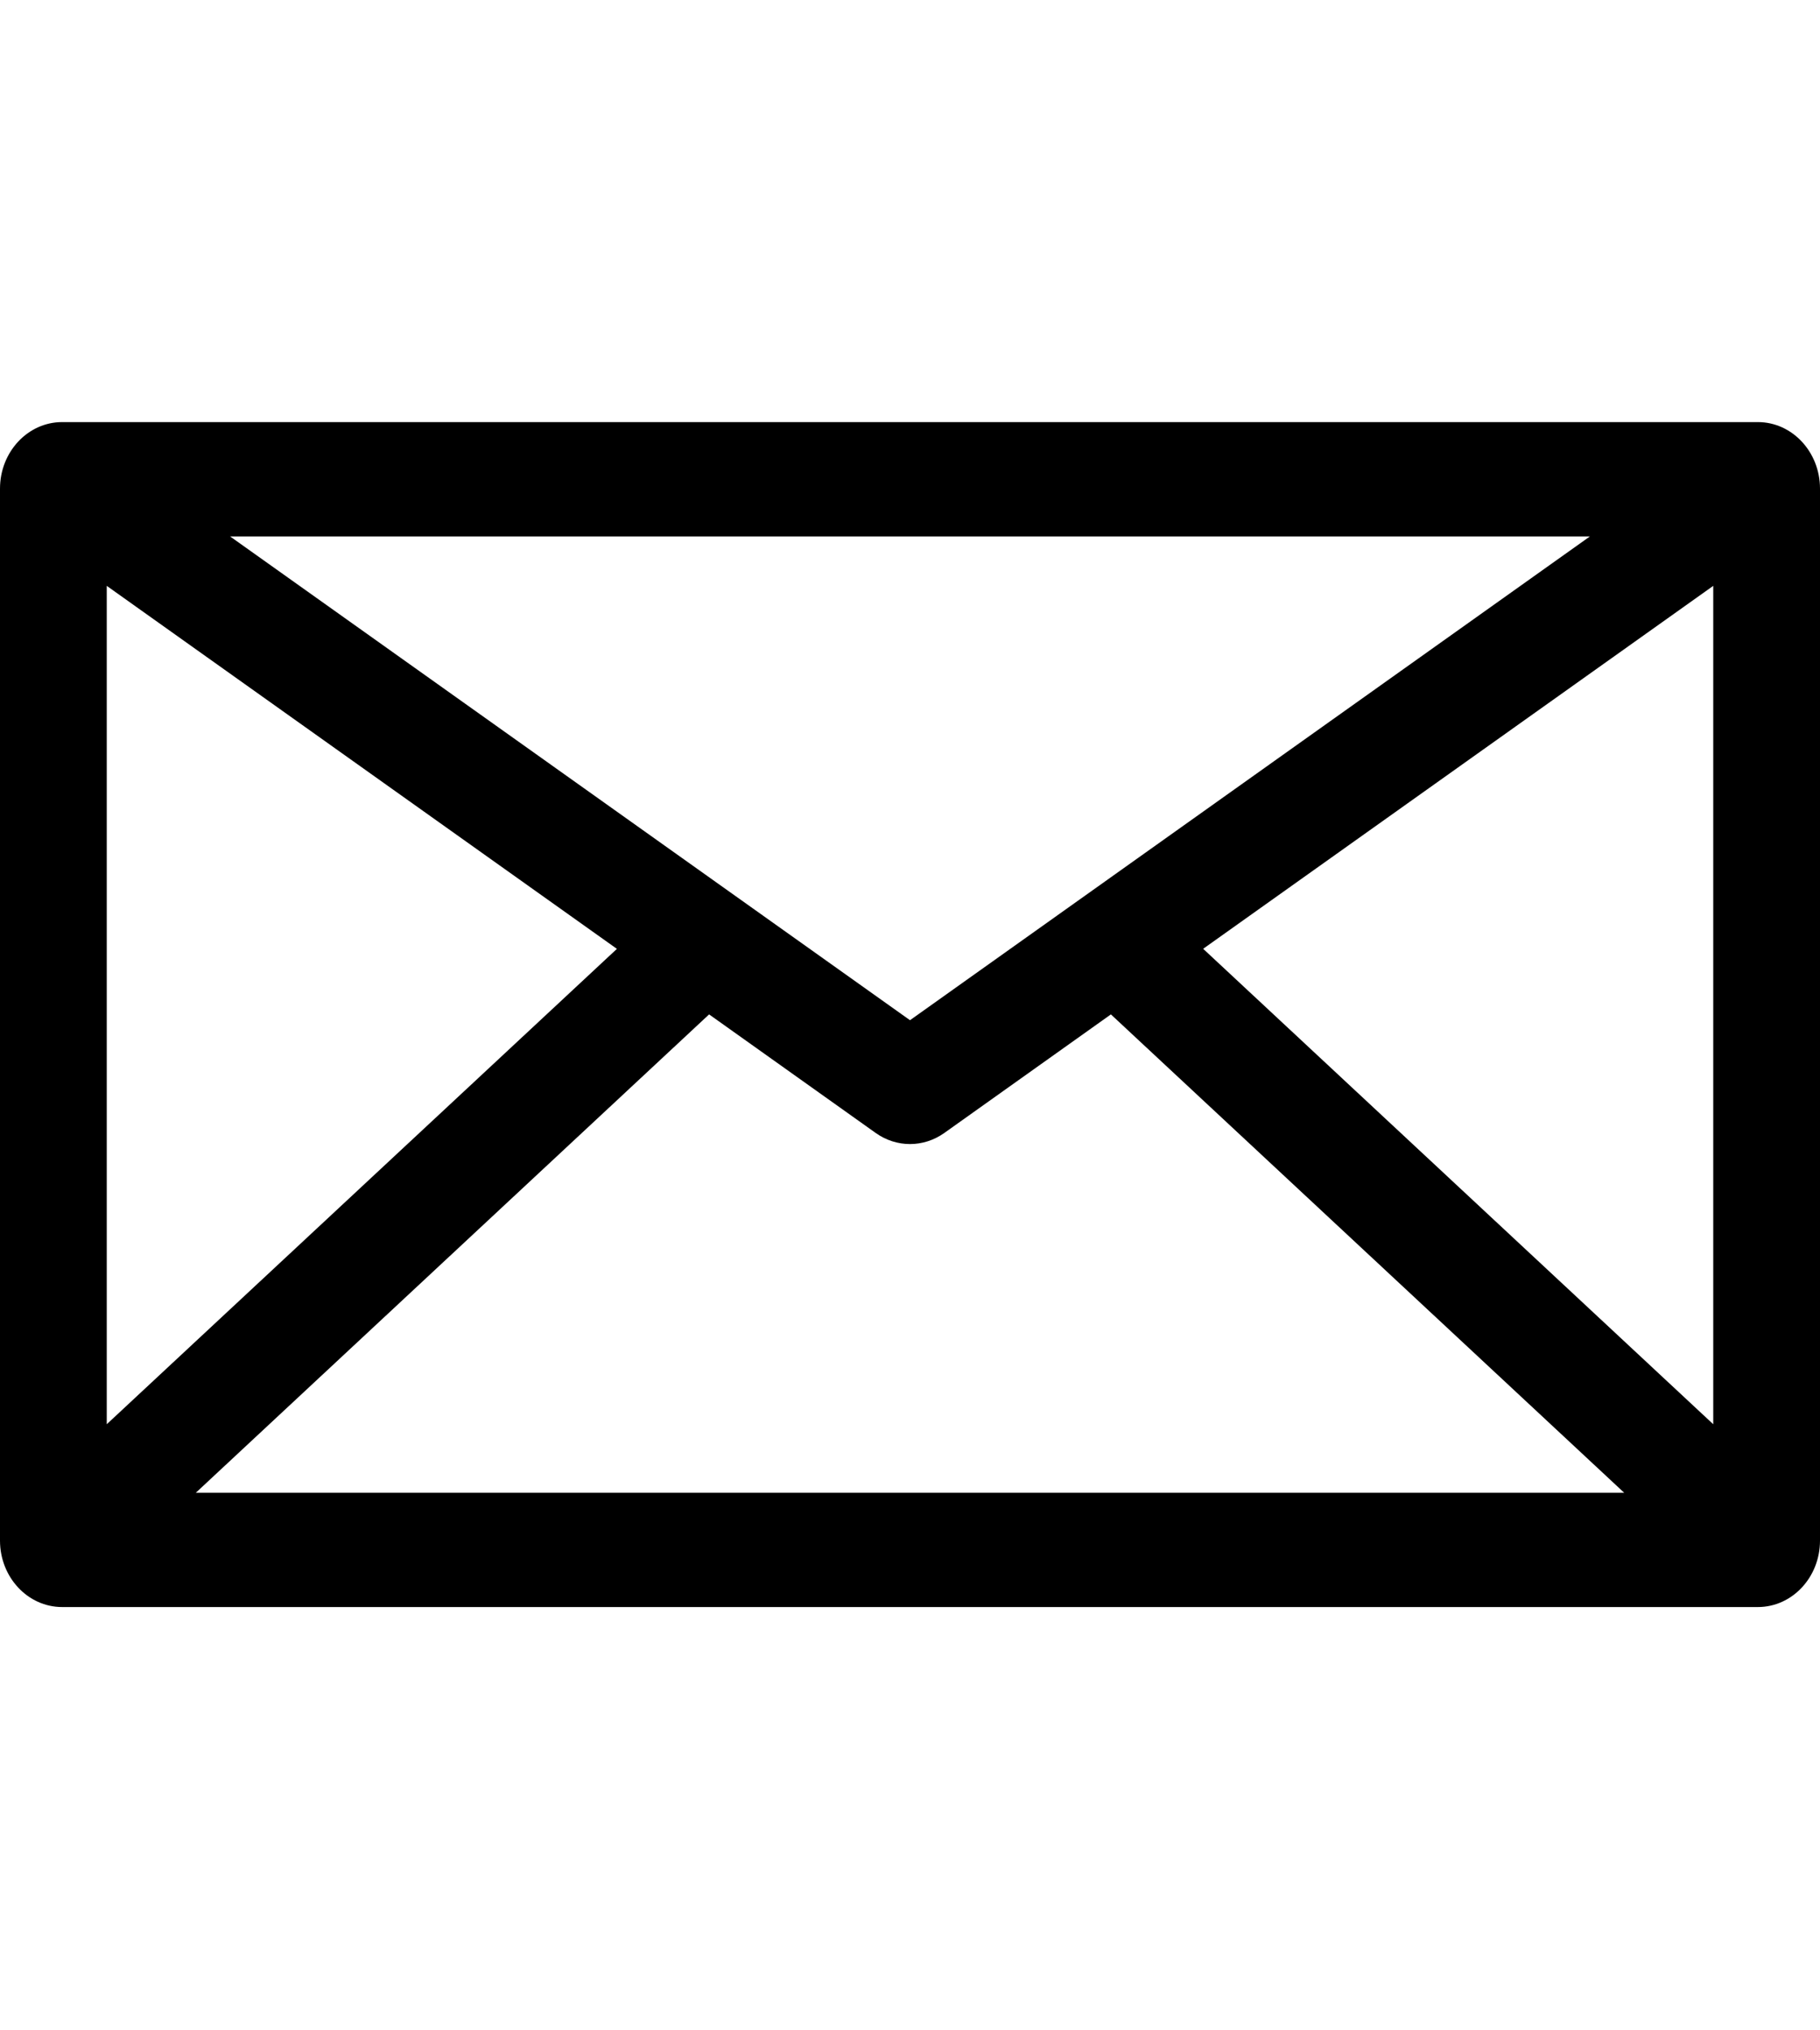 <svg width="26" height="29" viewBox="0 0 26 29" fill="none" xmlns="http://www.w3.org/2000/svg">
<g clip-path="url(#clip0)">
<path d="M25.113 6.029H0.887C0.398 6.029 0 6.455 0 6.979V22.005C0 22.529 0.398 22.954 0.887 22.954H25.113C25.602 22.954 26 22.529 26 22.005V6.979C26 6.455 25.602 6.029 25.113 6.029V6.029ZM1.525 8.368L8.813 13.553L1.525 20.343V8.368ZM13 14.572L3.287 7.662H22.713L13 14.572ZM10.13 14.489L12.509 16.182C12.658 16.288 12.829 16.341 13 16.341C13.171 16.341 13.342 16.288 13.491 16.182L15.87 14.489L23.203 21.322H2.797L10.13 14.489ZM17.188 13.552L24.475 8.368V20.343L17.188 13.552Z" fill="black"/>
</g>
<defs>
<clipPath id="clip0">
<rect width="26" height="27.83" fill="white" transform="translate(0 0.594)"/>
</clipPath>
</defs>
</svg>
